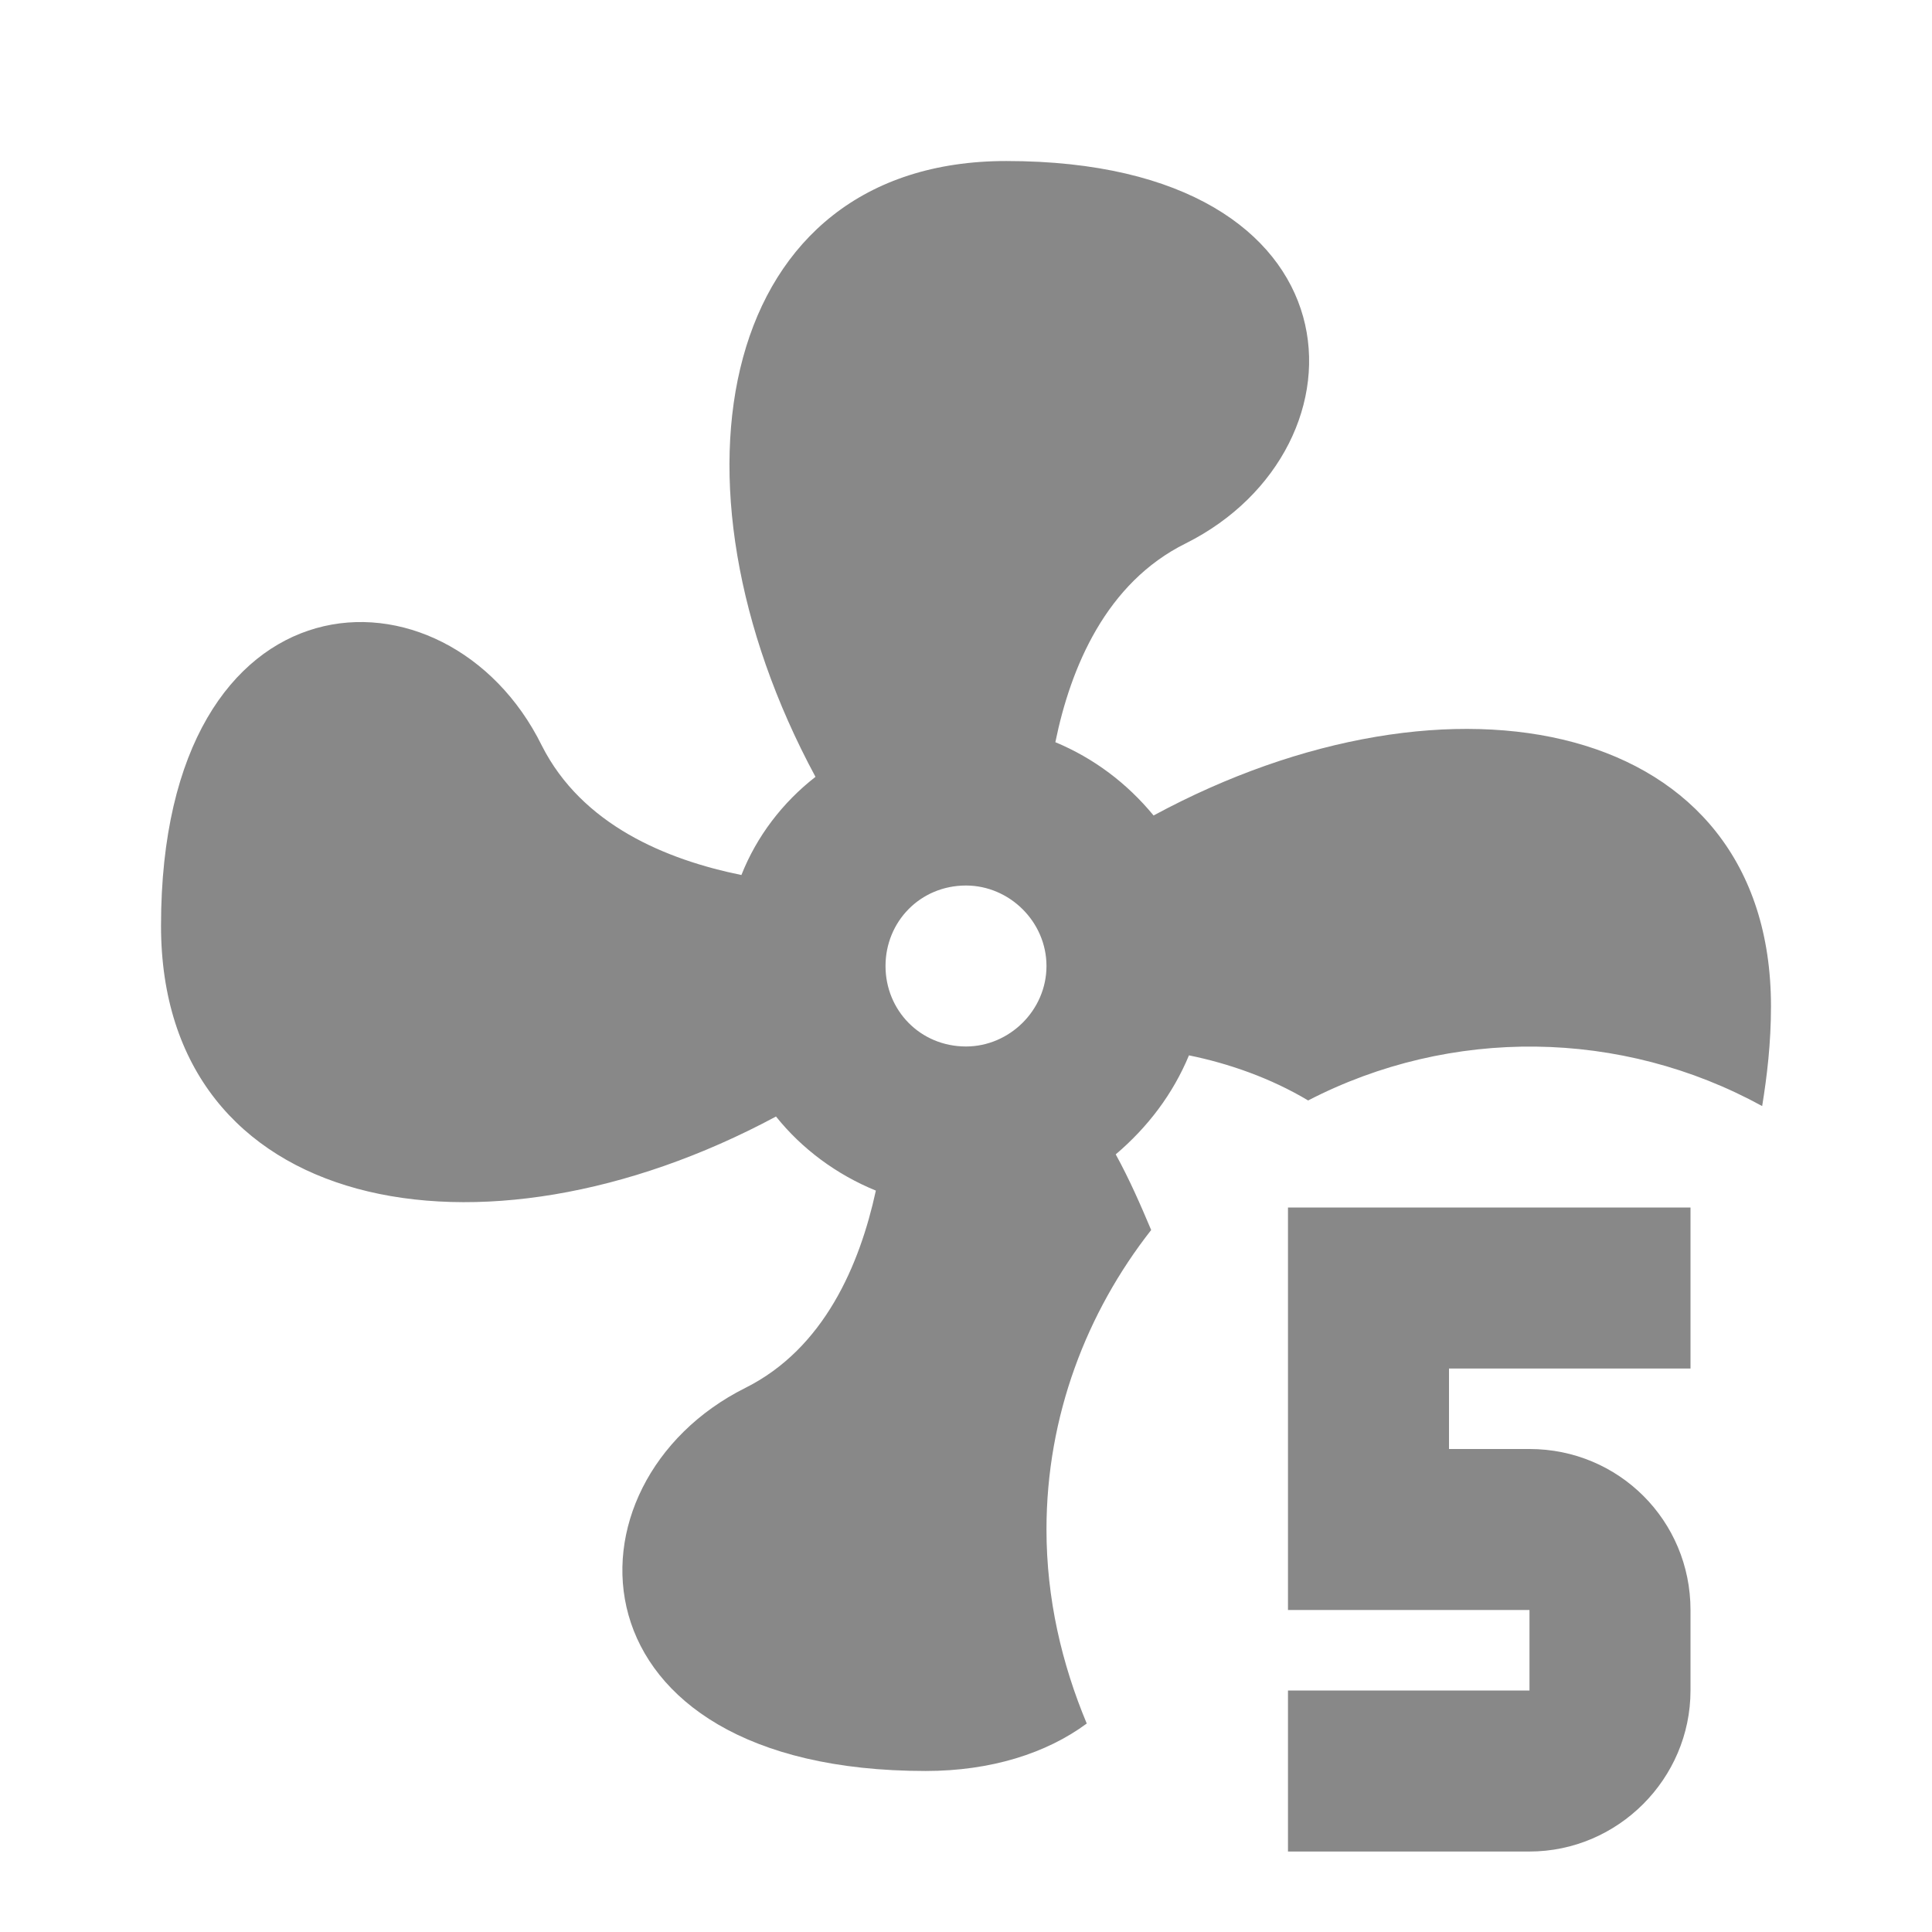 <?xml version="1.0" encoding="UTF-8" standalone="no"?>
<!DOCTYPE svg PUBLIC "-//W3C//DTD SVG 1.1//EN" "http://www.w3.org/Graphics/SVG/1.1/DTD/svg11.dtd">
<svg width="100%" height="100%" viewBox="0 0 32 32" version="1.1" xmlns="http://www.w3.org/2000/svg" xmlns:xlink="http://www.w3.org/1999/xlink" xml:space="preserve" xmlns:serif="http://www.serif.com/" style="fill-rule:evenodd;clip-rule:evenodd;stroke-linejoin:round;stroke-miterlimit:2;">
    <path d="M17.333,25.333C17.333,26.48 17.587,27.56 18,28.547C17.333,29.04 16.413,29.333 15.333,29.333C9.333,29.333 9.2,24.56 12.347,22.987C13.653,22.333 14.24,20.947 14.507,19.72C13.853,19.453 13.28,19.027 12.853,18.493C7.933,21.133 2.667,20.093 2.667,15.333C2.667,9.333 7.413,9.187 8.973,12.347C9.64,13.667 11.04,14.24 12.28,14.493C12.533,13.853 12.96,13.293 13.507,12.867C10.853,7.947 11.907,2.667 16.667,2.667C22.667,2.667 22.787,7.427 19.64,9C18.32,9.653 17.733,11.053 17.48,12.293C18.12,12.56 18.667,12.973 19.107,13.507C24.04,10.84 29.333,11.893 29.333,16.667C29.333,17.28 29.267,17.827 29.187,18.32C26.854,17.04 24.03,17.005 21.667,18.227C21.04,17.853 20.347,17.613 19.693,17.48C19.427,18.12 19.013,18.667 18.48,19.12C18.707,19.533 18.893,19.96 19.067,20.373C18,21.733 17.333,23.453 17.333,25.333ZM16,17.333C16.72,17.333 17.333,16.733 17.333,16C17.333,15.267 16.72,14.667 16,14.667C15.24,14.667 14.667,15.267 14.667,16C14.667,16.733 15.24,17.333 16,17.333Z" style="fill:rgb(136,136,136);"/>
    <g transform="matrix(1,0,0,-1,1.06581e-14,50.667)">
        <path d="M25.333,26.667L24,26.667L24,28L28,28L28,30.667L21.333,30.667L21.333,24L25.333,24L25.333,22.667L21.333,22.667L21.333,20L25.333,20C26.796,20 28,21.204 28,22.667L28,24C28,25.48 26.813,26.667 25.333,26.667Z" style="fill:rgb(136,136,136);"/>
    </g>
</svg>
